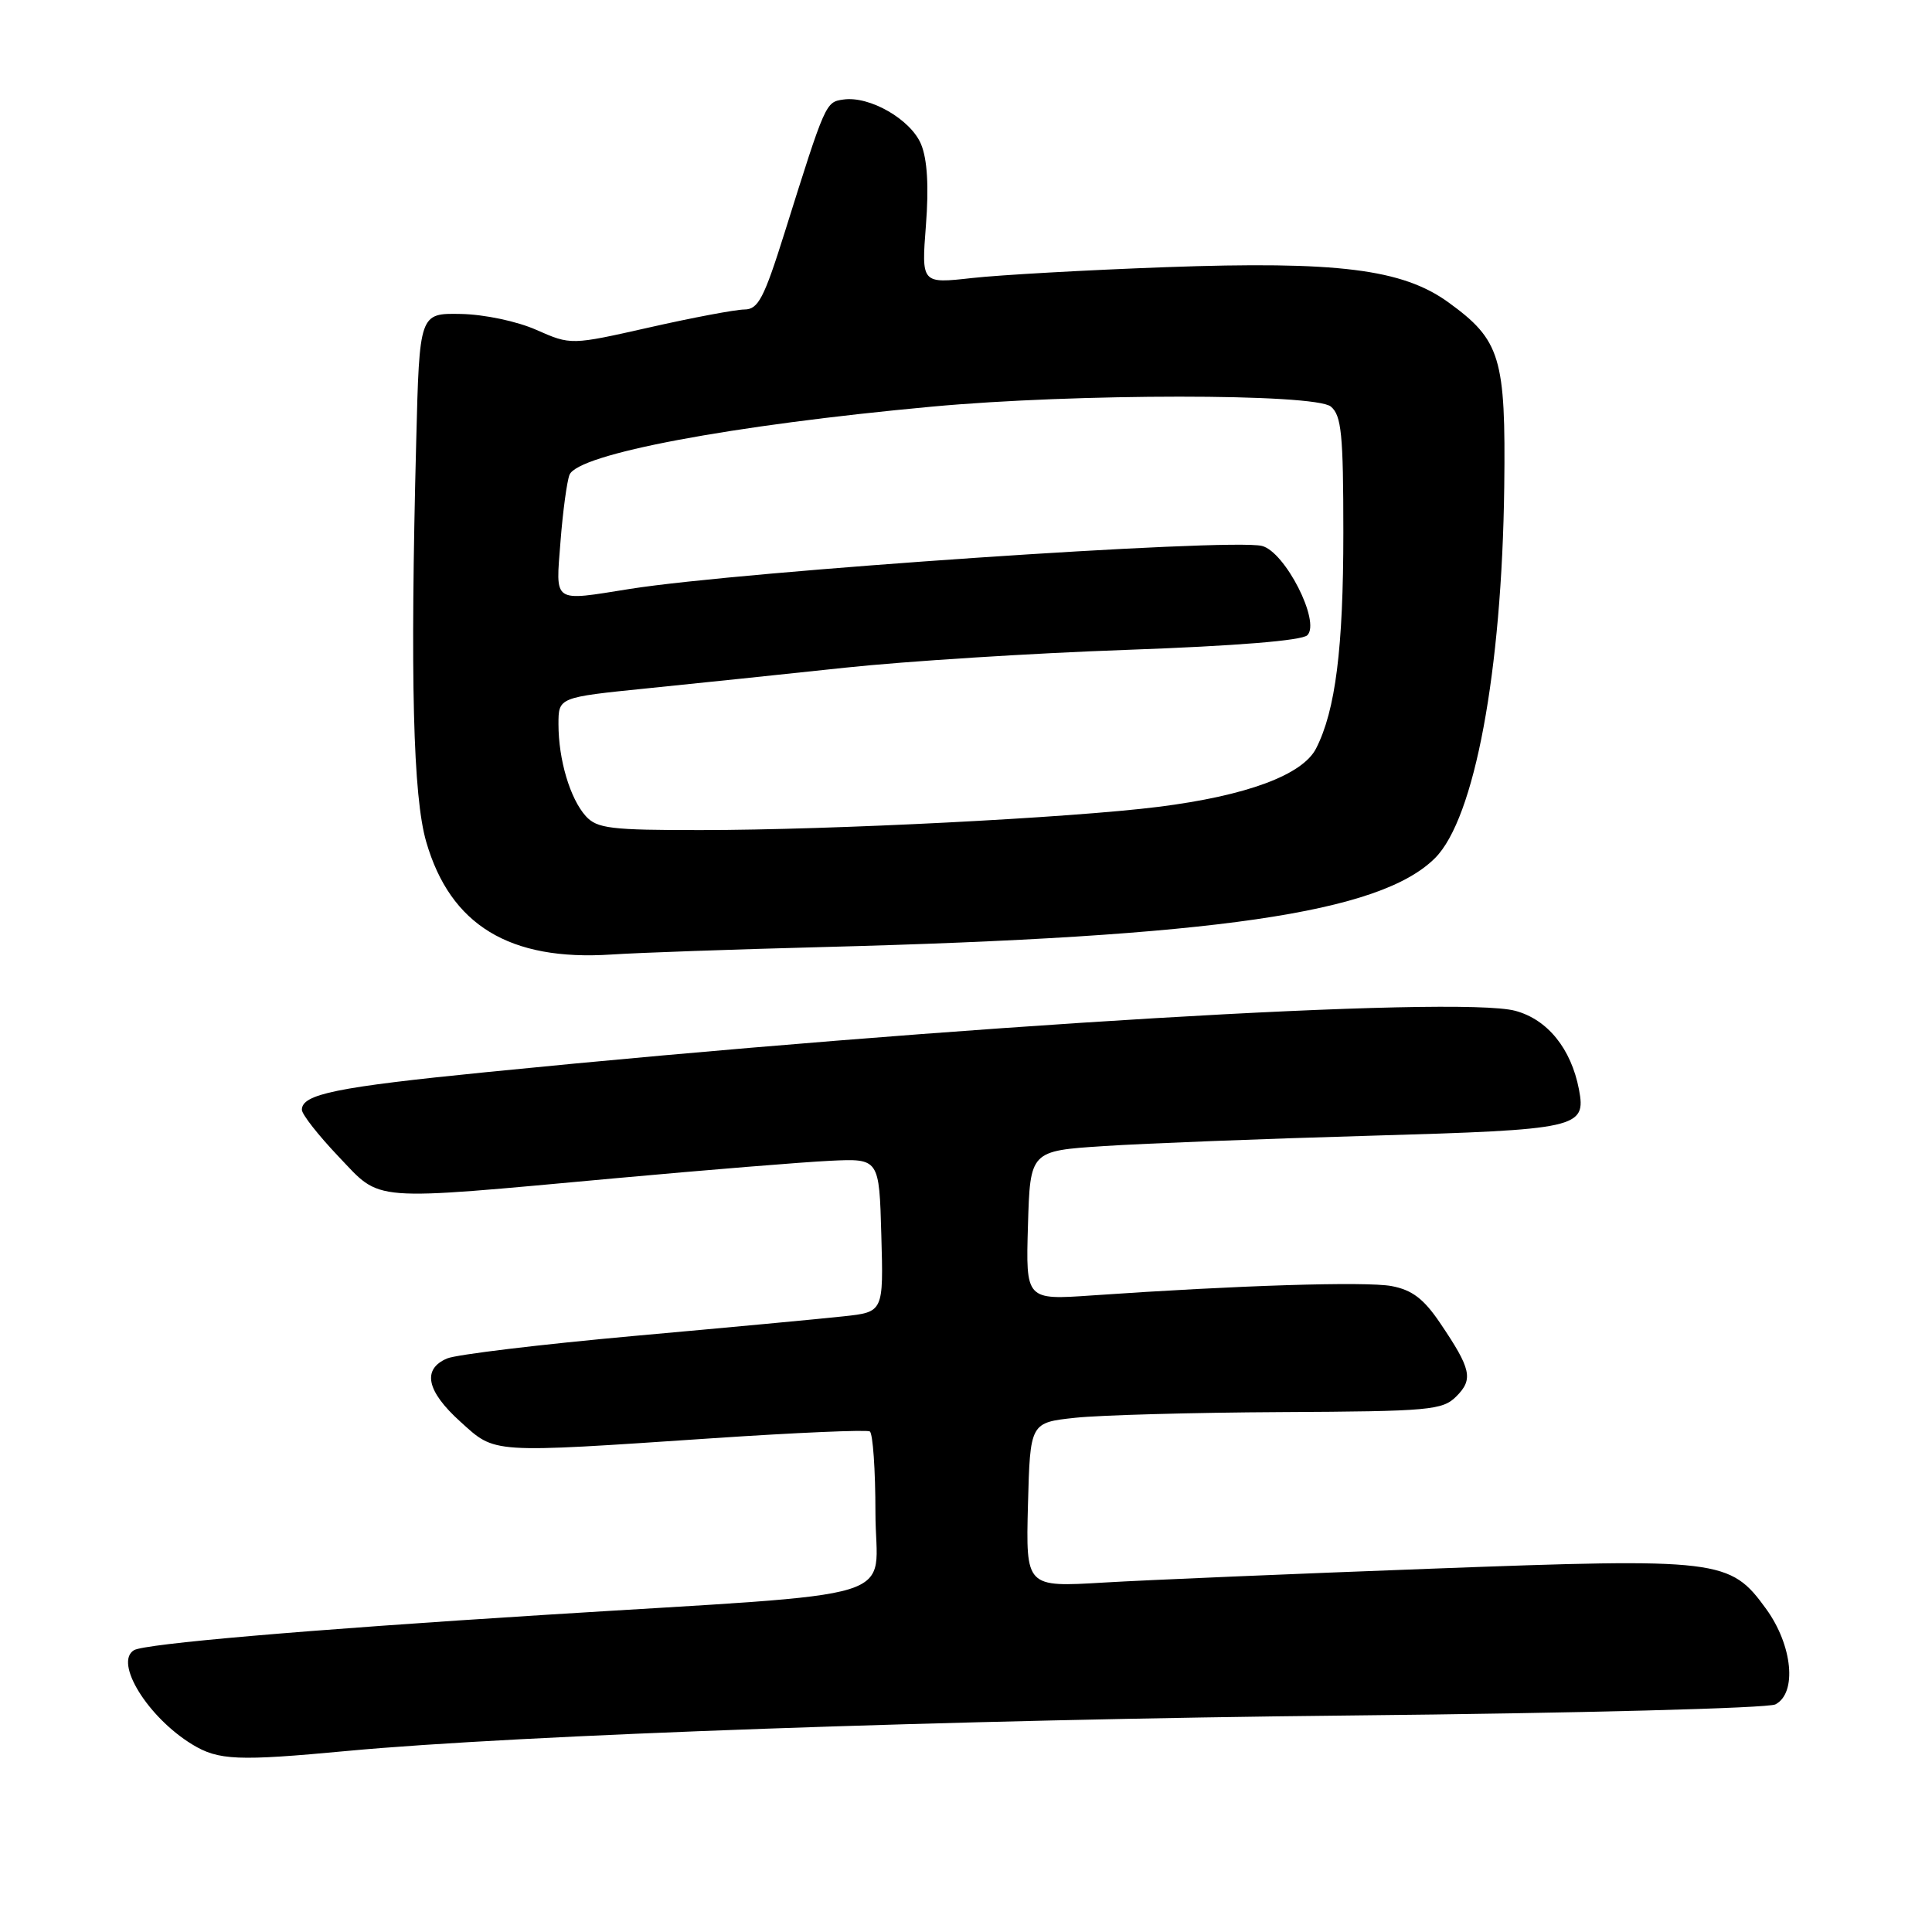 <?xml version="1.0" encoding="UTF-8" standalone="no"?>
<!DOCTYPE svg PUBLIC "-//W3C//DTD SVG 1.1//EN" "http://www.w3.org/Graphics/SVG/1.1/DTD/svg11.dtd" >
<svg xmlns="http://www.w3.org/2000/svg" xmlns:xlink="http://www.w3.org/1999/xlink" version="1.1" viewBox="0 0 256 256">
 <g >
 <path fill="currentColor"
d=" M 46.00 232.01 C 68.51 229.90 126.96 227.83 179.00 227.31 C 208.98 227.01 234.29 226.35 235.25 225.84 C 238.14 224.34 237.53 218.03 234.03 213.20 C 229.24 206.59 227.97 206.43 189.65 207.86 C 171.42 208.54 151.87 209.36 146.21 209.70 C 135.93 210.31 135.93 210.31 136.21 199.40 C 136.50 188.50 136.50 188.50 142.50 187.86 C 145.80 187.51 158.06 187.17 169.75 187.11 C 189.51 187.01 191.14 186.86 192.98 185.02 C 195.25 182.75 194.94 181.39 190.81 175.29 C 188.65 172.09 187.10 170.92 184.38 170.41 C 180.99 169.78 164.01 170.31 144.71 171.65 C 135.92 172.26 135.92 172.26 136.21 162.38 C 136.50 152.50 136.50 152.50 146.28 151.86 C 151.66 151.51 167.54 150.89 181.58 150.49 C 209.20 149.69 210.19 149.47 209.22 144.35 C 208.18 138.95 205.06 135.09 200.79 133.94 C 193.21 131.90 126.35 135.88 64.50 142.06 C 44.55 144.05 40.00 144.98 40.00 147.05 C 40.00 147.66 42.19 150.44 44.86 153.25 C 50.64 159.30 48.53 159.14 81.59 156.12 C 93.64 155.02 106.42 153.98 110.00 153.81 C 116.50 153.50 116.50 153.50 116.78 163.67 C 117.07 173.85 117.07 173.85 111.78 174.42 C 108.88 174.74 96.38 175.91 84.00 177.02 C 71.62 178.14 60.49 179.48 59.25 180.00 C 55.90 181.42 56.51 184.33 61.00 188.38 C 65.71 192.63 64.71 192.57 94.50 190.57 C 105.50 189.83 114.84 189.43 115.25 189.67 C 115.66 189.92 116.00 194.76 116.00 200.44 C 116.00 212.52 121.28 210.89 72.00 213.99 C 40.44 215.97 19.16 217.81 17.75 218.66 C 15.09 220.28 19.58 227.55 25.46 231.14 C 28.95 233.27 31.49 233.37 46.00 232.01 Z  M 109.00 125.49 C 161.16 124.13 182.86 120.98 190.15 113.70 C 195.39 108.46 199.01 89.01 199.32 64.50 C 199.53 47.36 198.83 45.07 191.93 40.07 C 185.83 35.65 177.27 34.58 154.50 35.40 C 144.05 35.78 132.48 36.43 128.80 36.84 C 122.09 37.59 122.09 37.59 122.69 29.85 C 123.09 24.70 122.87 21.11 122.05 19.12 C 120.69 15.83 115.23 12.68 111.75 13.19 C 109.40 13.52 109.38 13.57 103.99 30.75 C 101.23 39.54 100.47 41.00 98.64 41.01 C 97.46 41.02 91.81 42.08 86.07 43.38 C 75.65 45.73 75.65 45.73 71.09 43.72 C 68.51 42.57 64.17 41.66 61.06 41.60 C 55.58 41.50 55.58 41.50 55.15 58.50 C 54.34 89.96 54.73 105.55 56.48 111.56 C 59.68 122.59 67.52 127.36 81.00 126.48 C 84.58 126.24 97.17 125.80 109.00 125.49 Z  M 77.62 108.14 C 75.54 105.83 74.00 100.66 74.00 95.96 C 74.00 92.40 74.00 92.40 85.75 91.21 C 92.21 90.56 104.03 89.32 112.00 88.47 C 119.97 87.62 136.76 86.55 149.30 86.11 C 163.83 85.59 172.52 84.88 173.23 84.17 C 175.01 82.39 170.28 73.11 167.22 72.34 C 163.01 71.28 98.26 75.69 83.50 78.03 C 73.11 79.68 73.63 80.04 74.27 71.75 C 74.58 67.76 75.12 63.79 75.46 62.92 C 76.55 60.16 96.80 56.35 123.50 53.88 C 142.51 52.12 174.22 52.12 176.34 53.87 C 177.75 55.04 178.00 57.51 178.00 70.57 C 178.00 85.90 176.96 94.14 174.39 99.17 C 172.60 102.69 165.17 105.44 153.50 106.91 C 141.89 108.37 110.30 109.98 92.90 109.99 C 80.91 110.00 79.11 109.78 77.62 108.14 Z "/>
</g>
</svg>